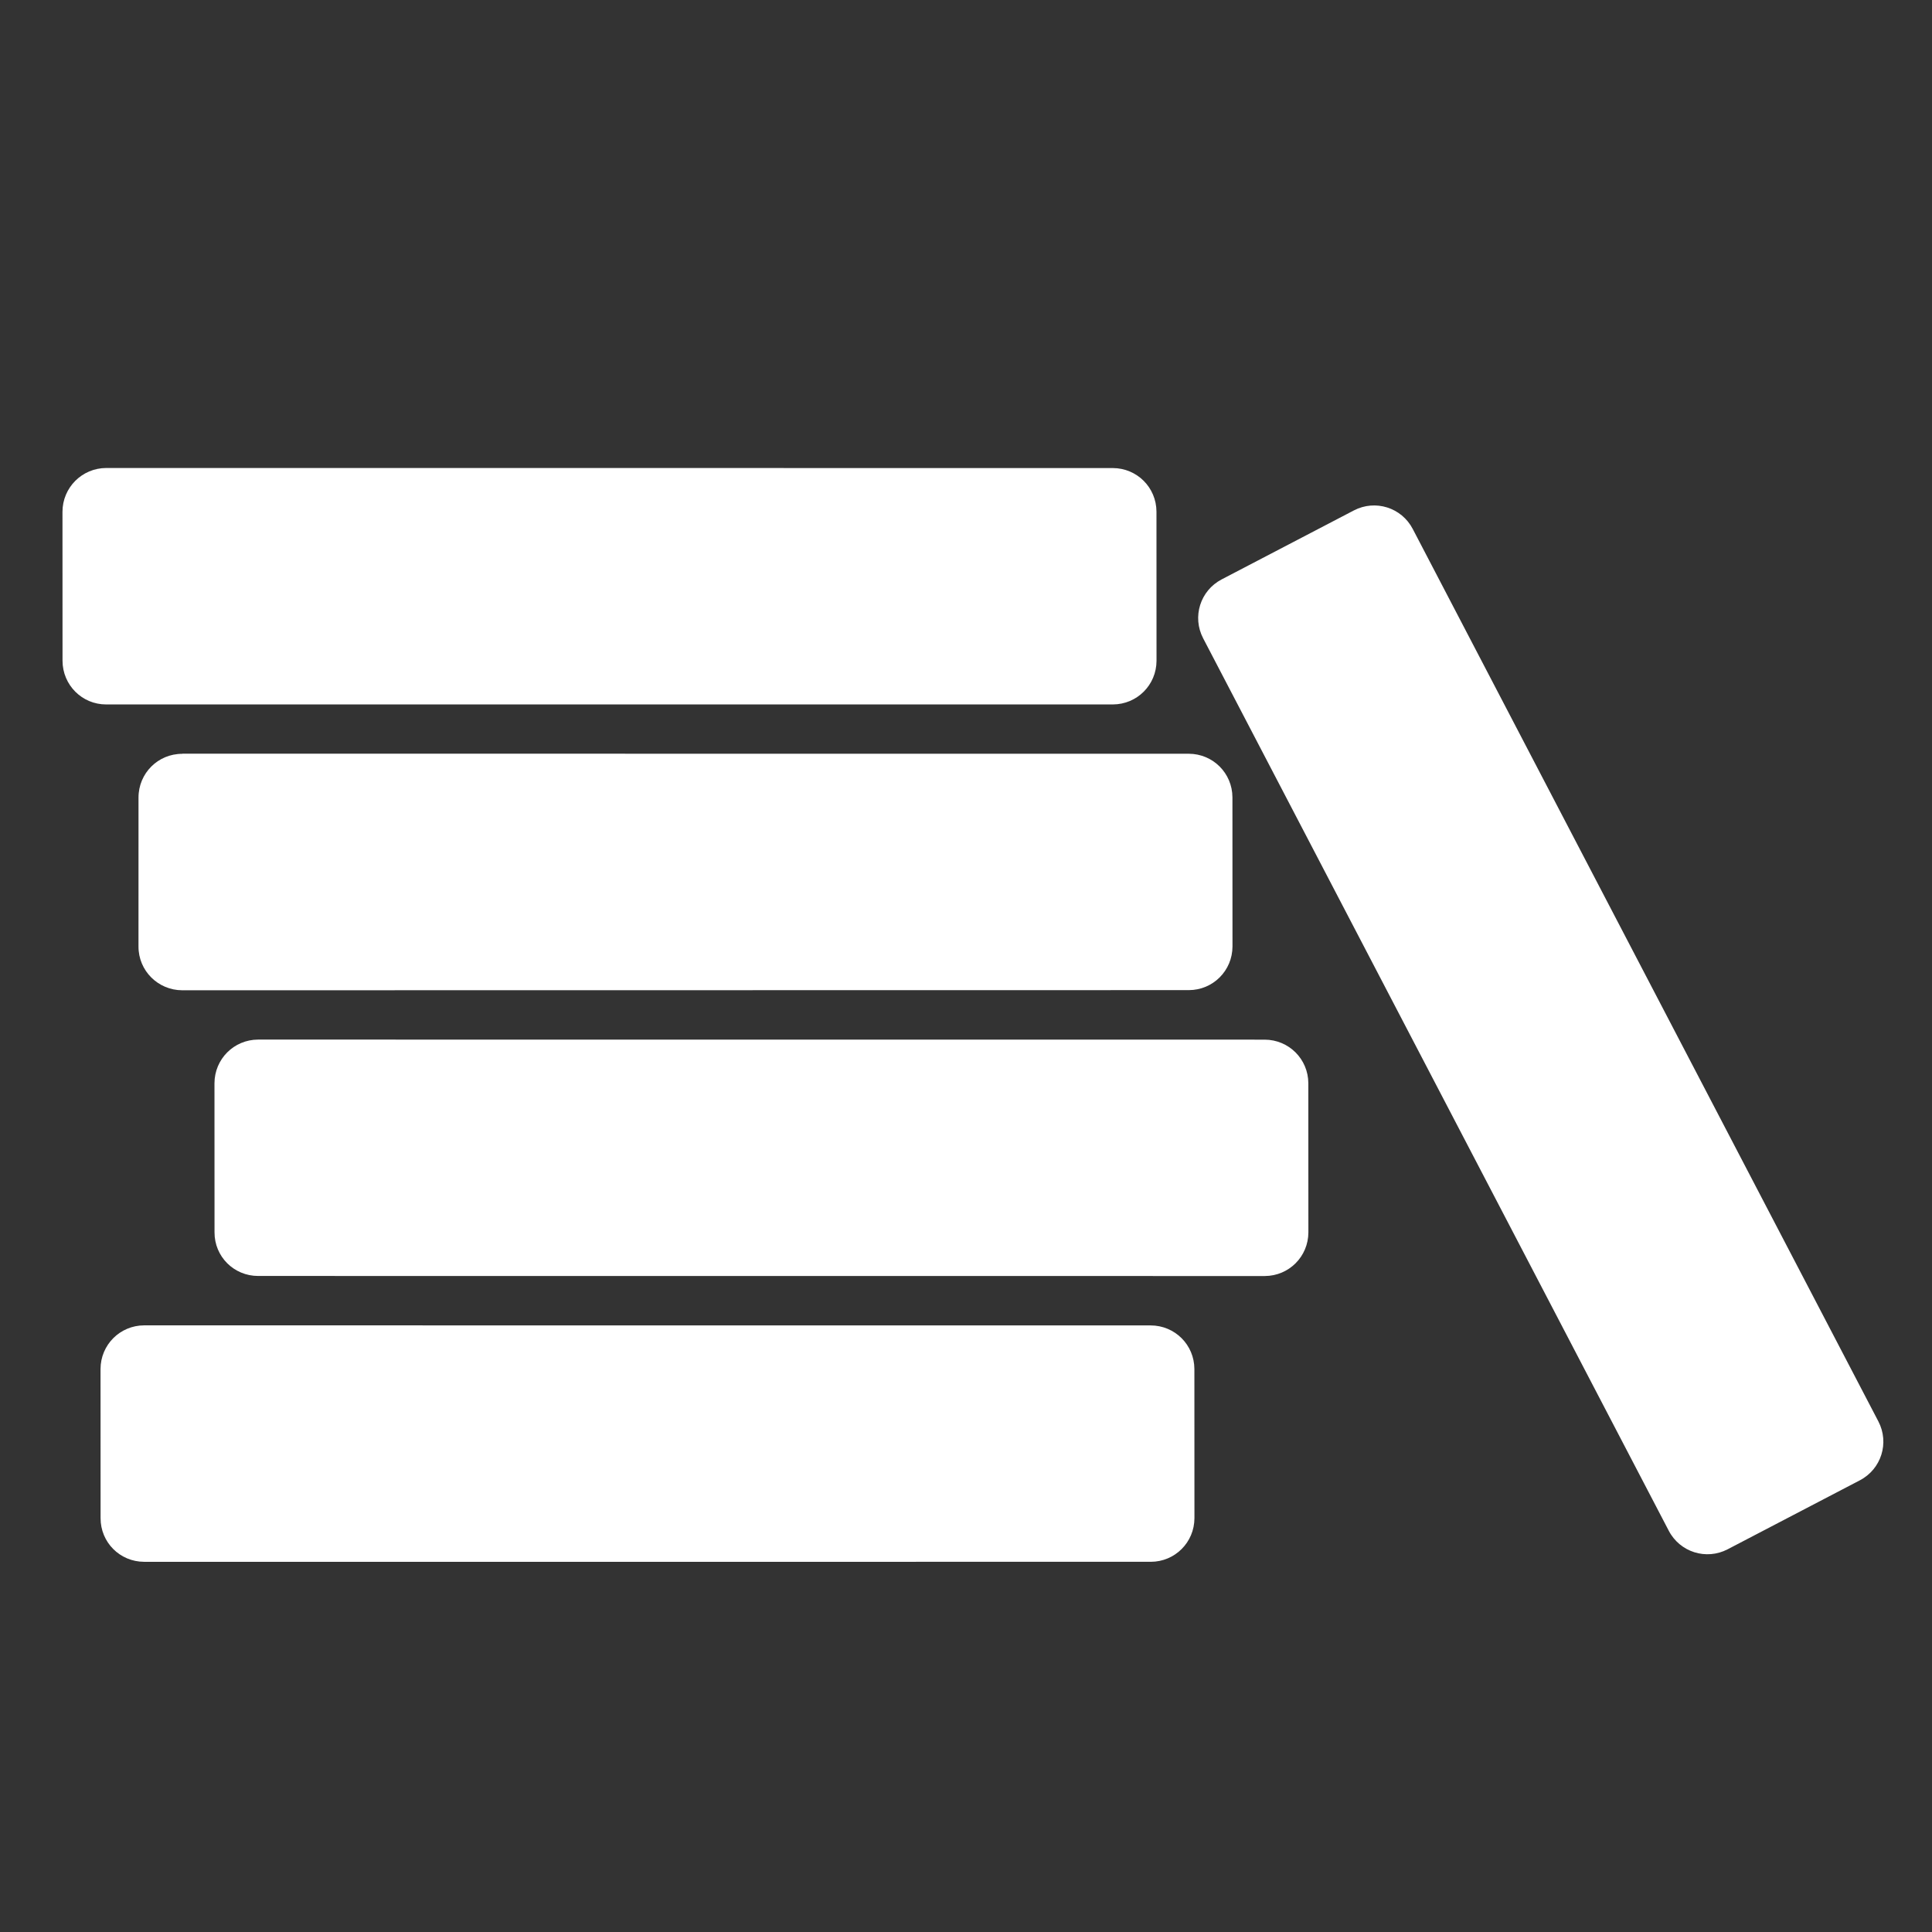 <?xml version="1.0" encoding="UTF-8" standalone="no"?>
<!-- Created with Inkscape (http://www.inkscape.org/) -->

<svg
   width="12.7mm"
   height="12.7mm"
   viewBox="0 0 12.7 12.7"
   version="1.1"
   id="svg1"
   xmlns="http://www.w3.org/2000/svg"
   xmlns:svg="http://www.w3.org/2000/svg"
   xmlns:rdf="http://www.w3.org/1999/02/22-rdf-syntax-ns#"
   xmlns:cc="http://creativecommons.org/ns#"
   xmlns:dc="http://purl.org/dc/elements/1.1/">
  <rect x="0" y="0" width="12.7" height="12.7" fill="#333333" stroke="none"/>
  <defs
     id="defs1" />
  <g
     id="g4"
     transform="translate(-0.094,-2.221)"
     style="fill:#ffffff;fill-opacity:1;stroke:#000000;stroke-width:0.3;stroke-dasharray:none;stroke-opacity:0">
    <path
       id="rect3-0-0-0-9-4"
       style="stroke-width:0.31"
       transform="rotate(62.447)"
       d="m 9.391,-5.681 h 6.617 c 0.159,0 0.287,0.128 0.287,0.287 v 0.98 c 0,0.159 -0.128,0.287 -0.287,0.287 H 9.391 c -0.159,0 -0.287,-0.128 -0.287,-0.287 v -0.98 c 0,-0.159 0.128,-0.287 0.287,-0.287 z M 5.063,1.748 8.124,-4.118 c 0.074,-0.141 0.246,-0.195 0.387,-0.122 l 0.869,0.453 c 0.141,0.074 0.195,0.246 0.122,0.387 L 6.441,2.467 C 6.368,2.608 6.195,2.662 6.054,2.589 L 5.185,2.136 C 5.044,2.062 4.99,1.889 5.063,1.748 Z m 1.896,0.426 3.061,-5.866 c 0.074,-0.141 0.246,-0.195 0.387,-0.122 l 0.869,0.453 c 0.141,0.074 0.195,0.246 0.122,0.387 L 8.338,2.893 C 8.264,3.034 8.091,3.089 7.95,3.015 L 7.082,2.562 C 6.94,2.488 6.886,2.315 6.96,2.174 Z M 8.856,2.601 11.917,-3.265 c 0.074,-0.141 0.246,-0.195 0.387,-0.122 l 0.869,0.453 c 0.141,0.074 0.195,0.246 0.122,0.387 L 10.234,3.319 C 10.16,3.461 9.988,3.515 9.847,3.441 L 8.978,2.988 C 8.837,2.914 8.783,2.742 8.856,2.601 Z m 1.319,1.533 3.061,-5.866 c 0.074,-0.141 0.246,-0.195 0.387,-0.122 l 0.869,0.453 c 0.141,0.074 0.195,0.246 0.122,0.387 L 11.553,4.853 C 11.479,4.994 11.307,5.048 11.166,4.974 L 10.297,4.521 C 10.156,4.447 10.102,4.275 10.175,4.134 Z" />
  </g>
</svg>
